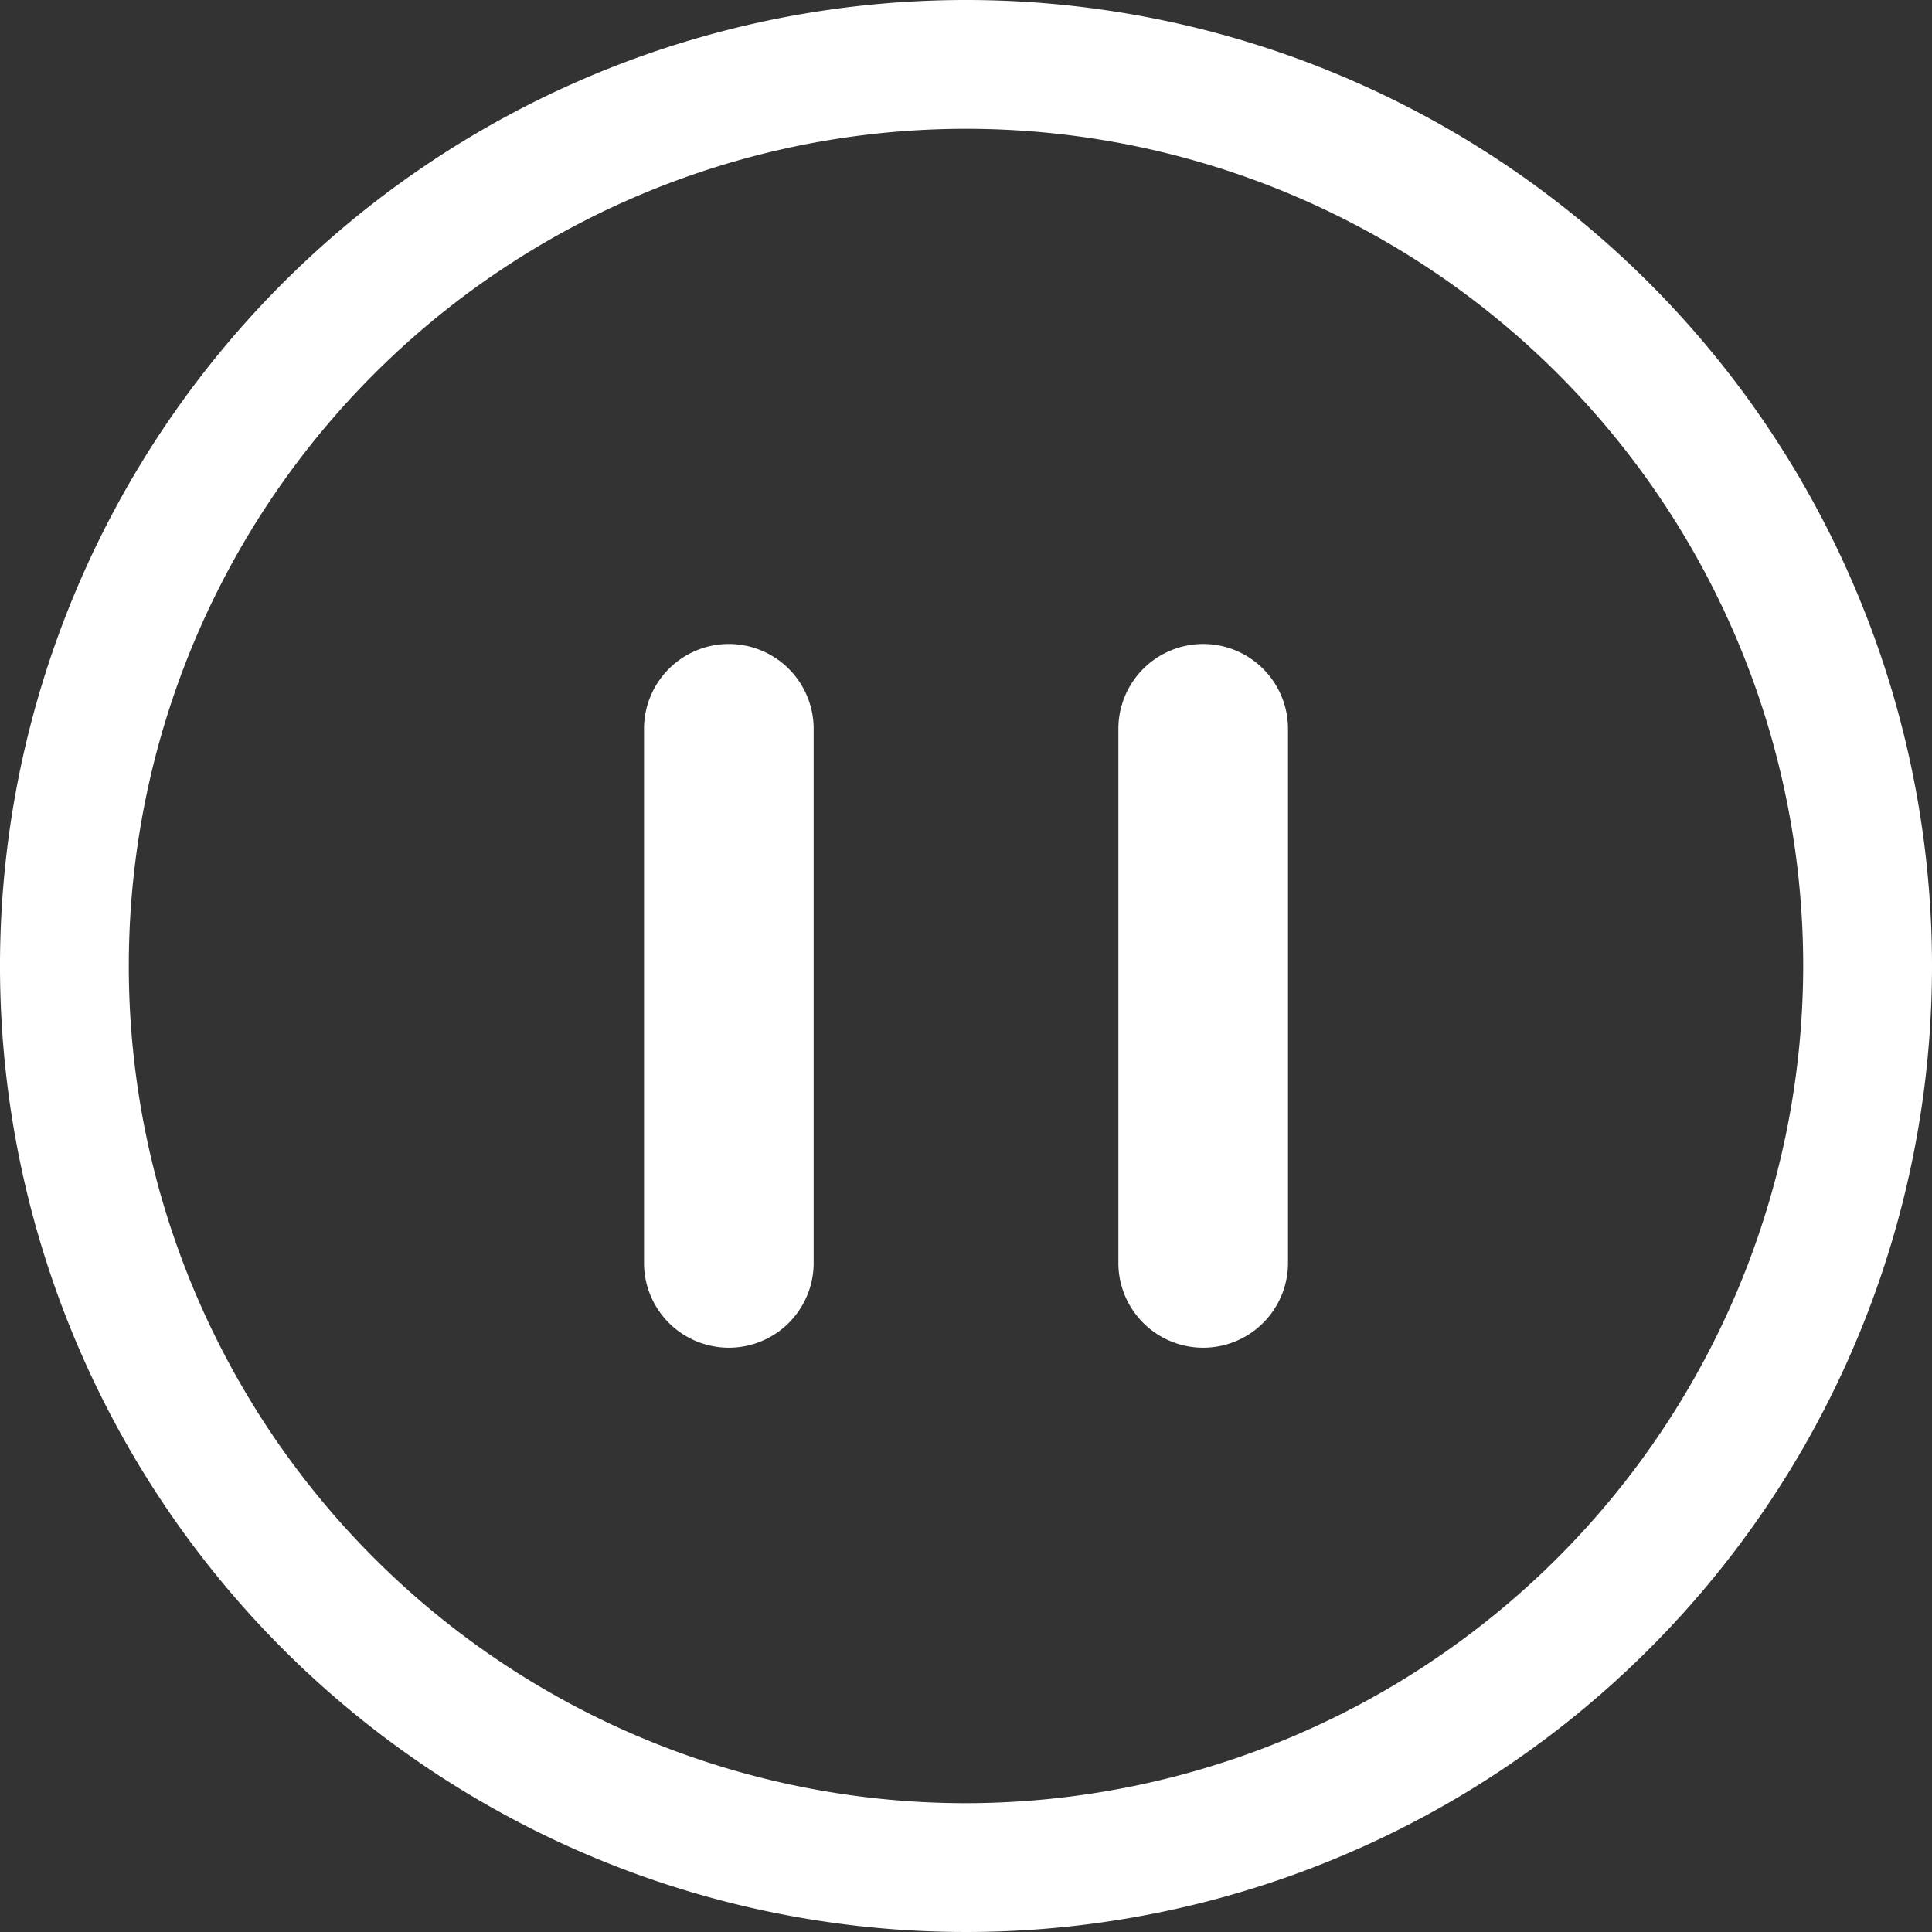 <svg xmlns="http://www.w3.org/2000/svg" width="63" height="63" viewBox="0 0 63 63">
  <rect x="0" y="0" width="63" height="63" fill="#333333" stroke="none"/>
<defs>
    <style>
      .cls-1 {
        fill: #fff;
        fill-rule: evenodd;
      }
    </style>
  </defs>
  <path id="pause" class="cls-1" d="M31.5,0A31.5,31.5,0,1,0,63,31.5,31.5,31.5,0,0,0,31.5,0Zm0,58.8A27.3,27.3,0,1,1,58.8,31.5,27.333,27.333,0,0,1,31.5,58.8ZM39.234,21A2.766,2.766,0,0,1,42,23.766V41.234a2.766,2.766,0,0,1-5.531,0V23.766A2.766,2.766,0,0,1,39.234,21ZM23.766,21a2.766,2.766,0,0,1,2.766,2.766V41.234a2.766,2.766,0,0,1-5.531,0V23.766A2.766,2.766,0,0,1,23.766,21Z"/>
</svg>
